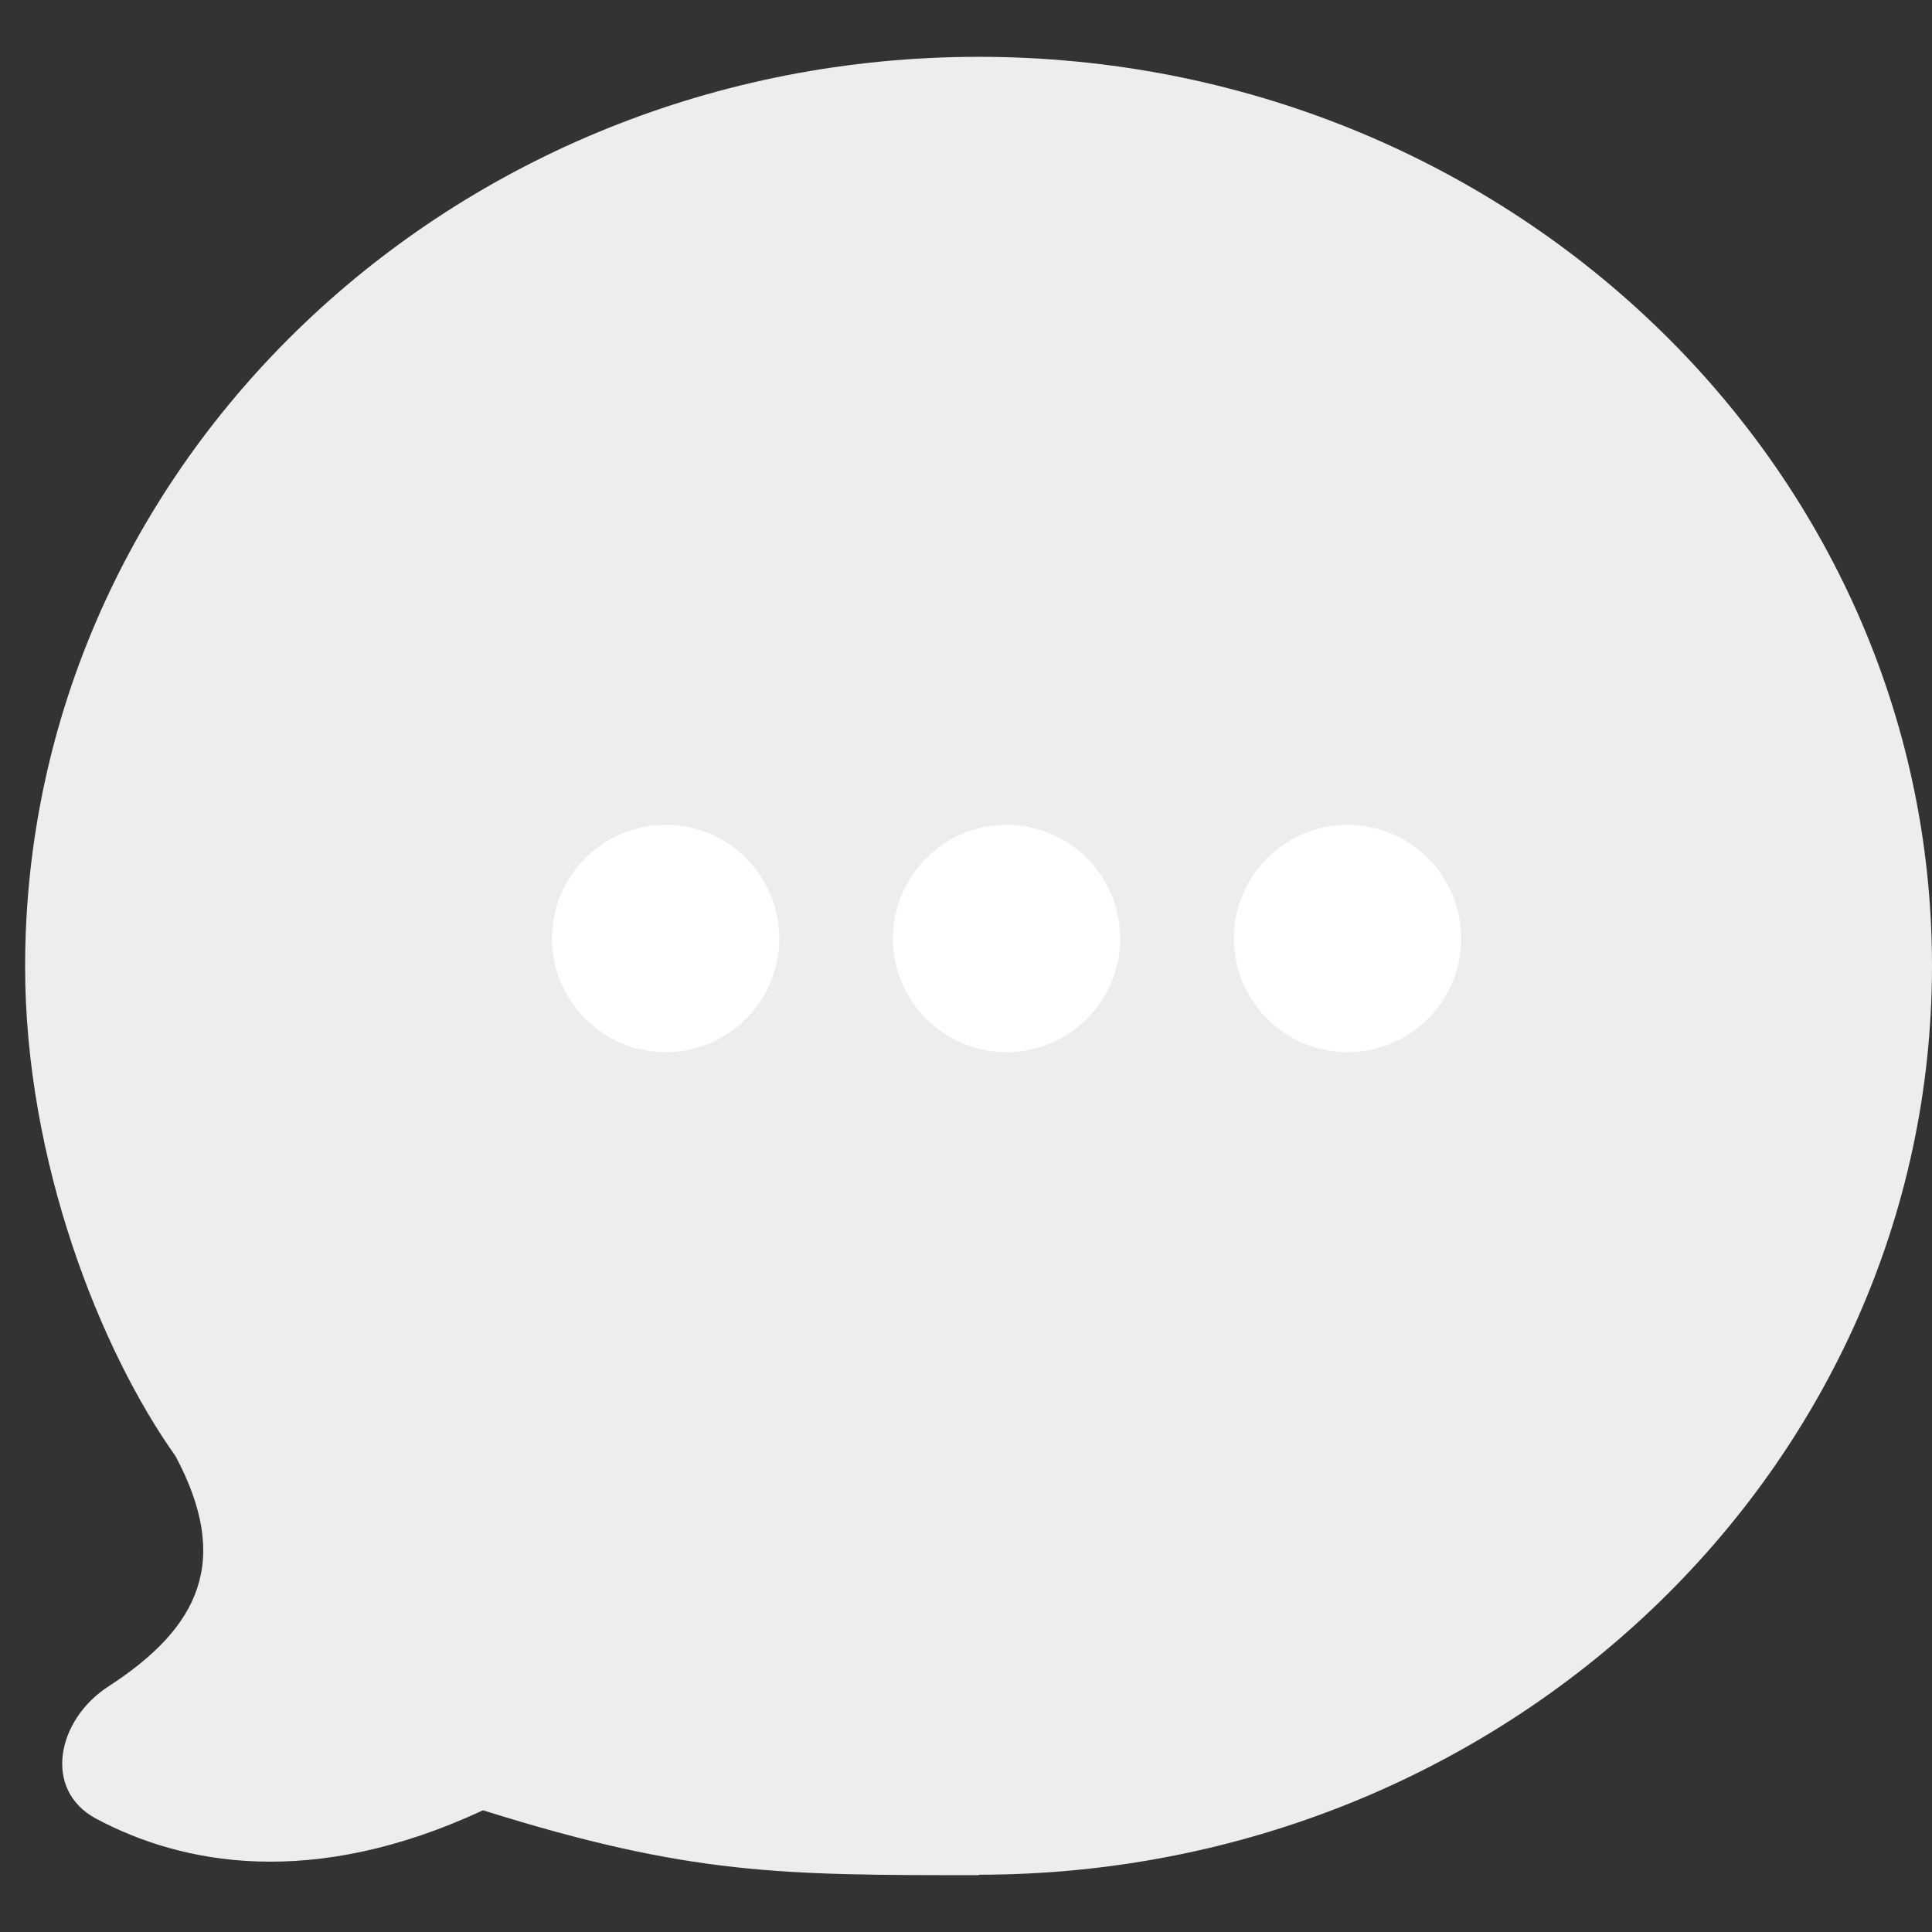 <svg width="17" height="17" viewBox="0 0 17 17" fill="none" xmlns="http://www.w3.org/2000/svg">
<rect x="0" y="0" width="17" height="17" fill="#333333" stroke="none"/>
<g style="mix-blend-mode:multiply">
<path fill-rule="evenodd" clip-rule="evenodd" d="M8.612 16.5C6.872 16.5 6.071 16.5 4.25 15.929C2.745 16.629 1.599 16.405 0.846 16.003C0.373 15.75 0.502 15.132 0.953 14.84C1.754 14.321 2.038 13.737 1.544 12.812C0.886 11.887 0.221 10.222 0.221 8.506C0.221 4.081 3.981 0.5 8.612 0.5C13.243 0.5 17 4.081 17 8.498C17 12.915 13.243 16.496 8.612 16.496V16.5Z" fill="#EDEDED"/>
</g>
<circle cx="5.857" cy="8.258" r="1" fill="white"/>
<circle cx="8.857" cy="8.258" r="1" fill="white"/>
<circle cx="11.857" cy="8.258" r="1" fill="white"/>
</svg>
